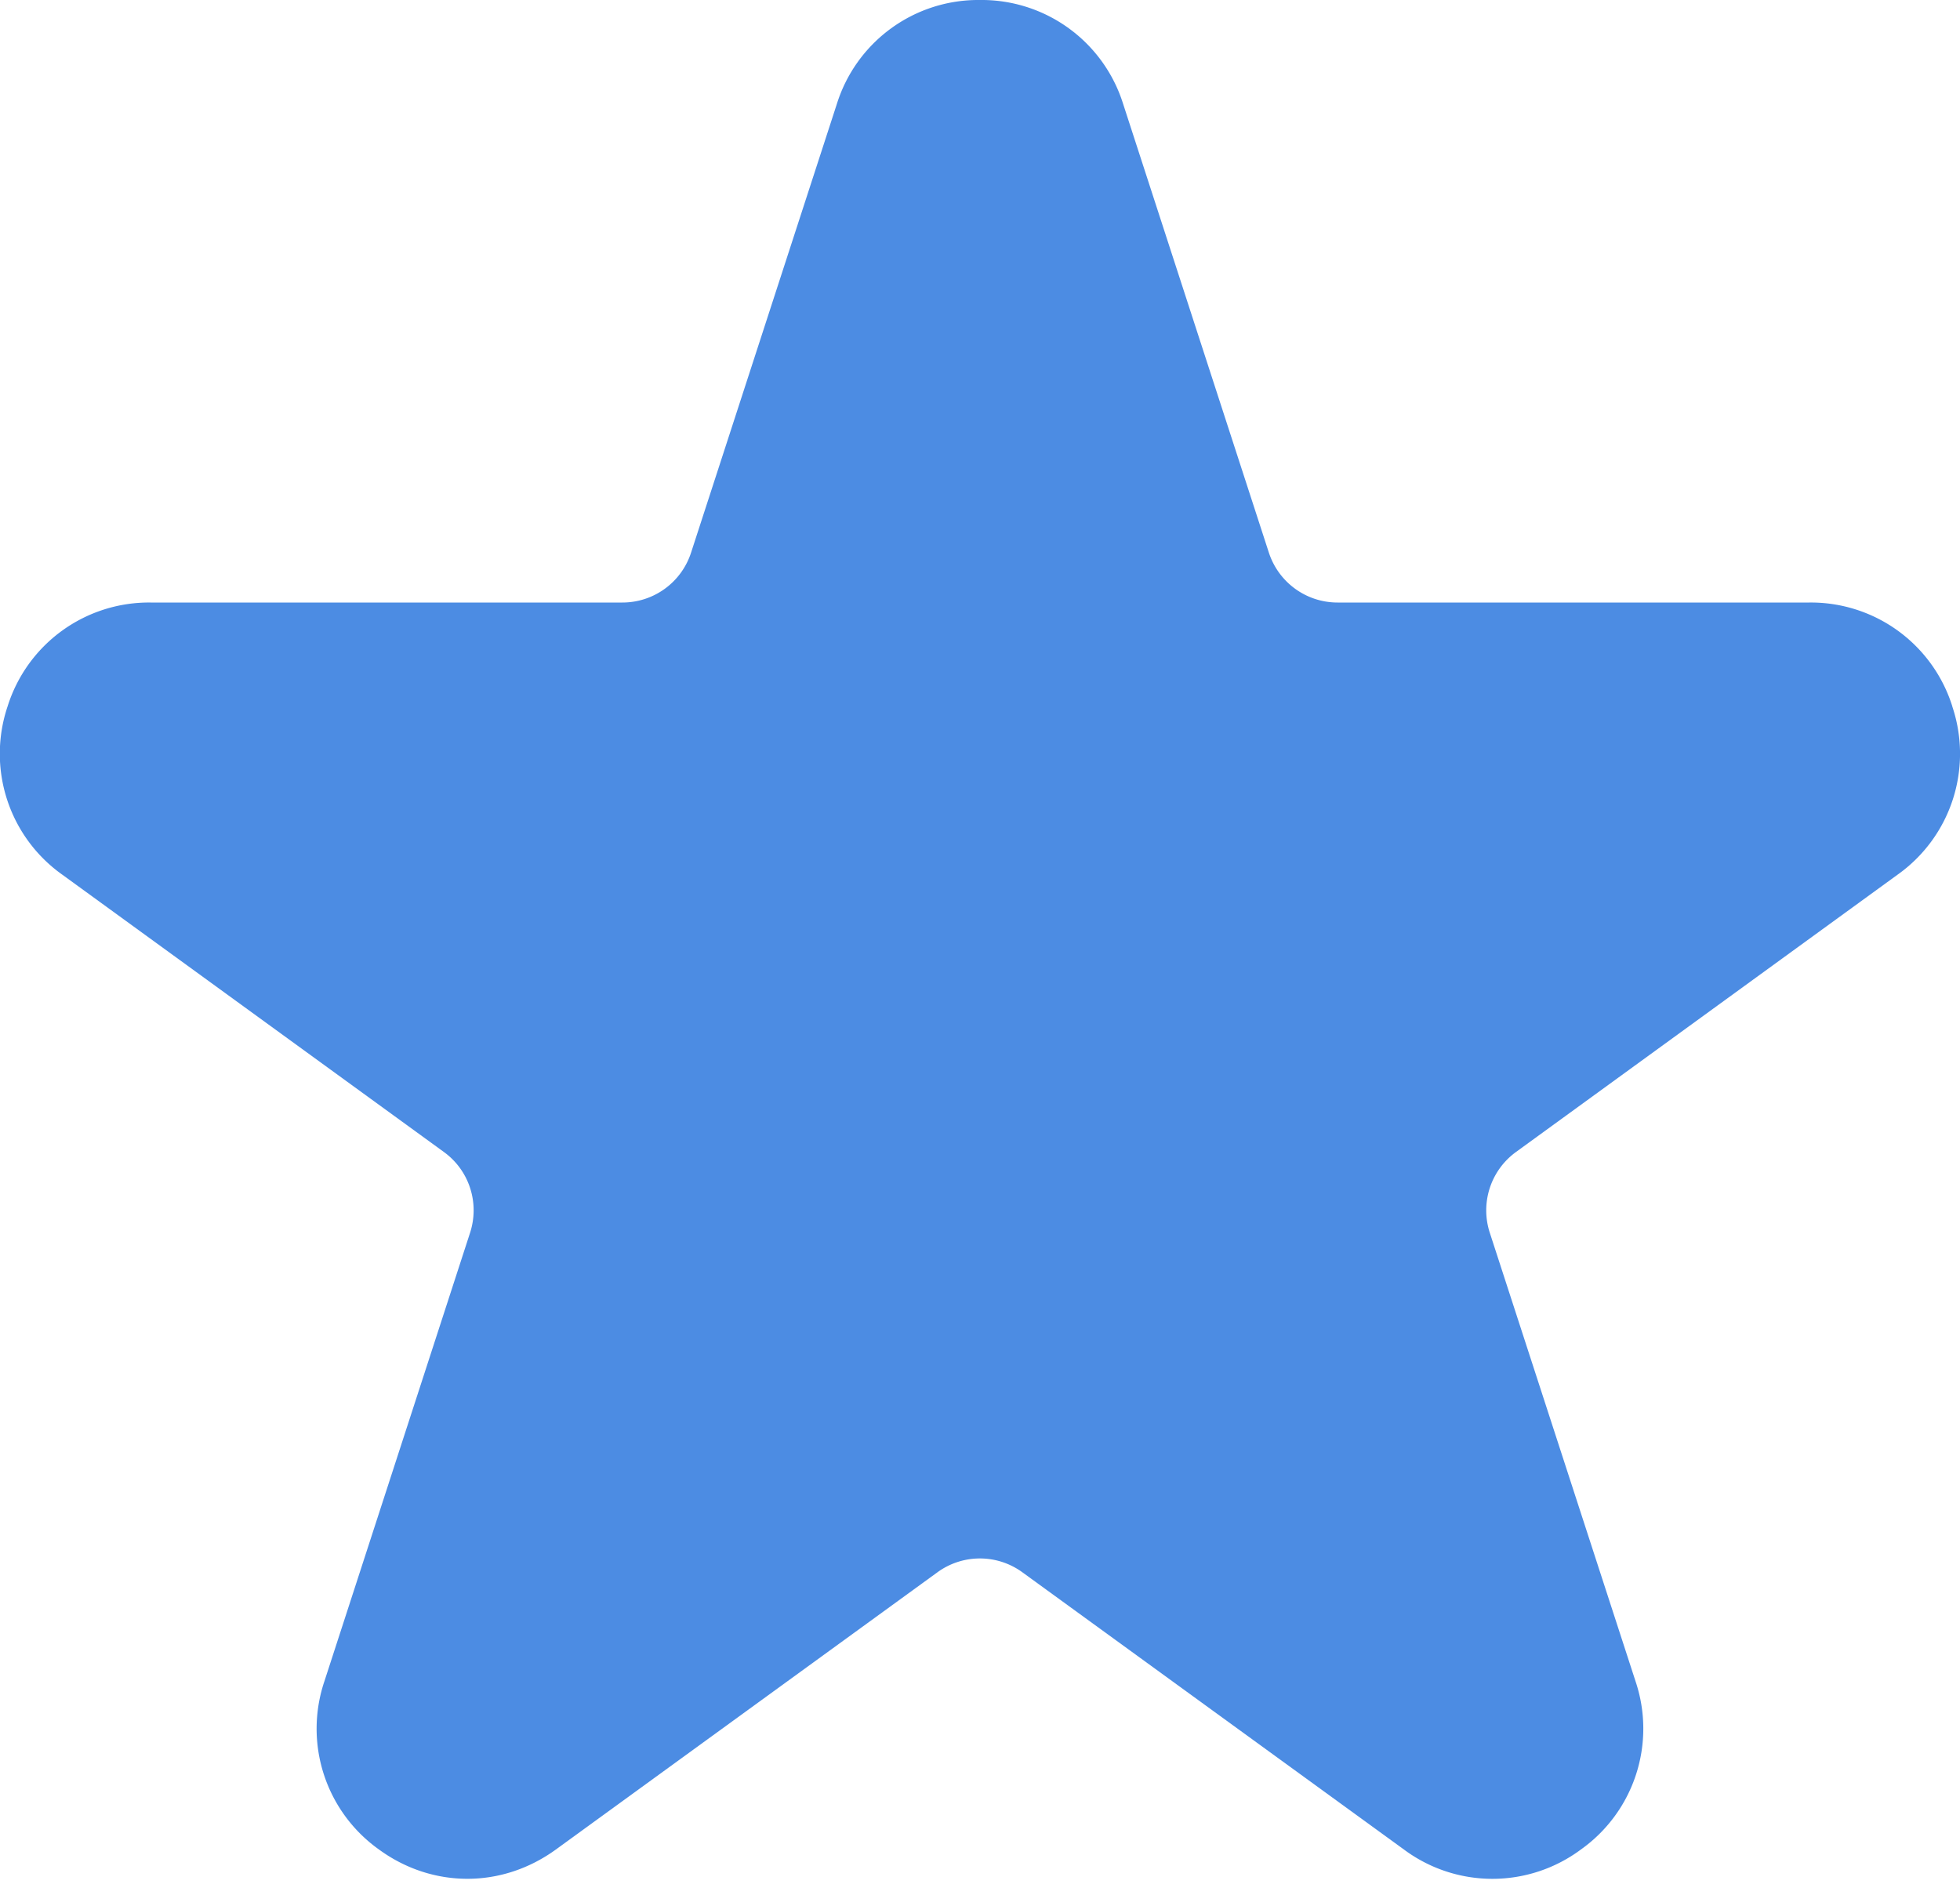 <svg xmlns="http://www.w3.org/2000/svg" width="30" height="29" viewBox="0 0 30 29">
    <path fill="#4C8CE3" fill-rule="evenodd" d="M29.883 10.813a2.268 2.268 0 0 0-2.19-1.591h-7.22c-.48 0-.903-.308-1.052-.765l-2.23-6.866A2.269 2.269 0 0 0 15 0a2.268 2.268 0 0 0-2.191 1.591l-2.231 6.866a1.104 1.104 0 0 1-1.052.765h-7.22a2.268 2.268 0 0 0-2.19 1.59 2.269 2.269 0 0 0 .837 2.575l5.84 4.244c.39.282.55.78.402 1.237l-2.23 6.866a2.269 2.269 0 0 0 .836 2.574c.411.3.882.448 1.354.448.47 0 .942-.15 1.353-.448l5.84-4.243a1.104 1.104 0 0 1 1.301 0l5.84 4.243a2.268 2.268 0 0 0 2.708 0 2.269 2.269 0 0 0 .837-2.574l-2.231-6.866a1.104 1.104 0 0 1 .402-1.237l5.84-4.244a2.269 2.269 0 0 0 .837-2.574"/>
</svg>

